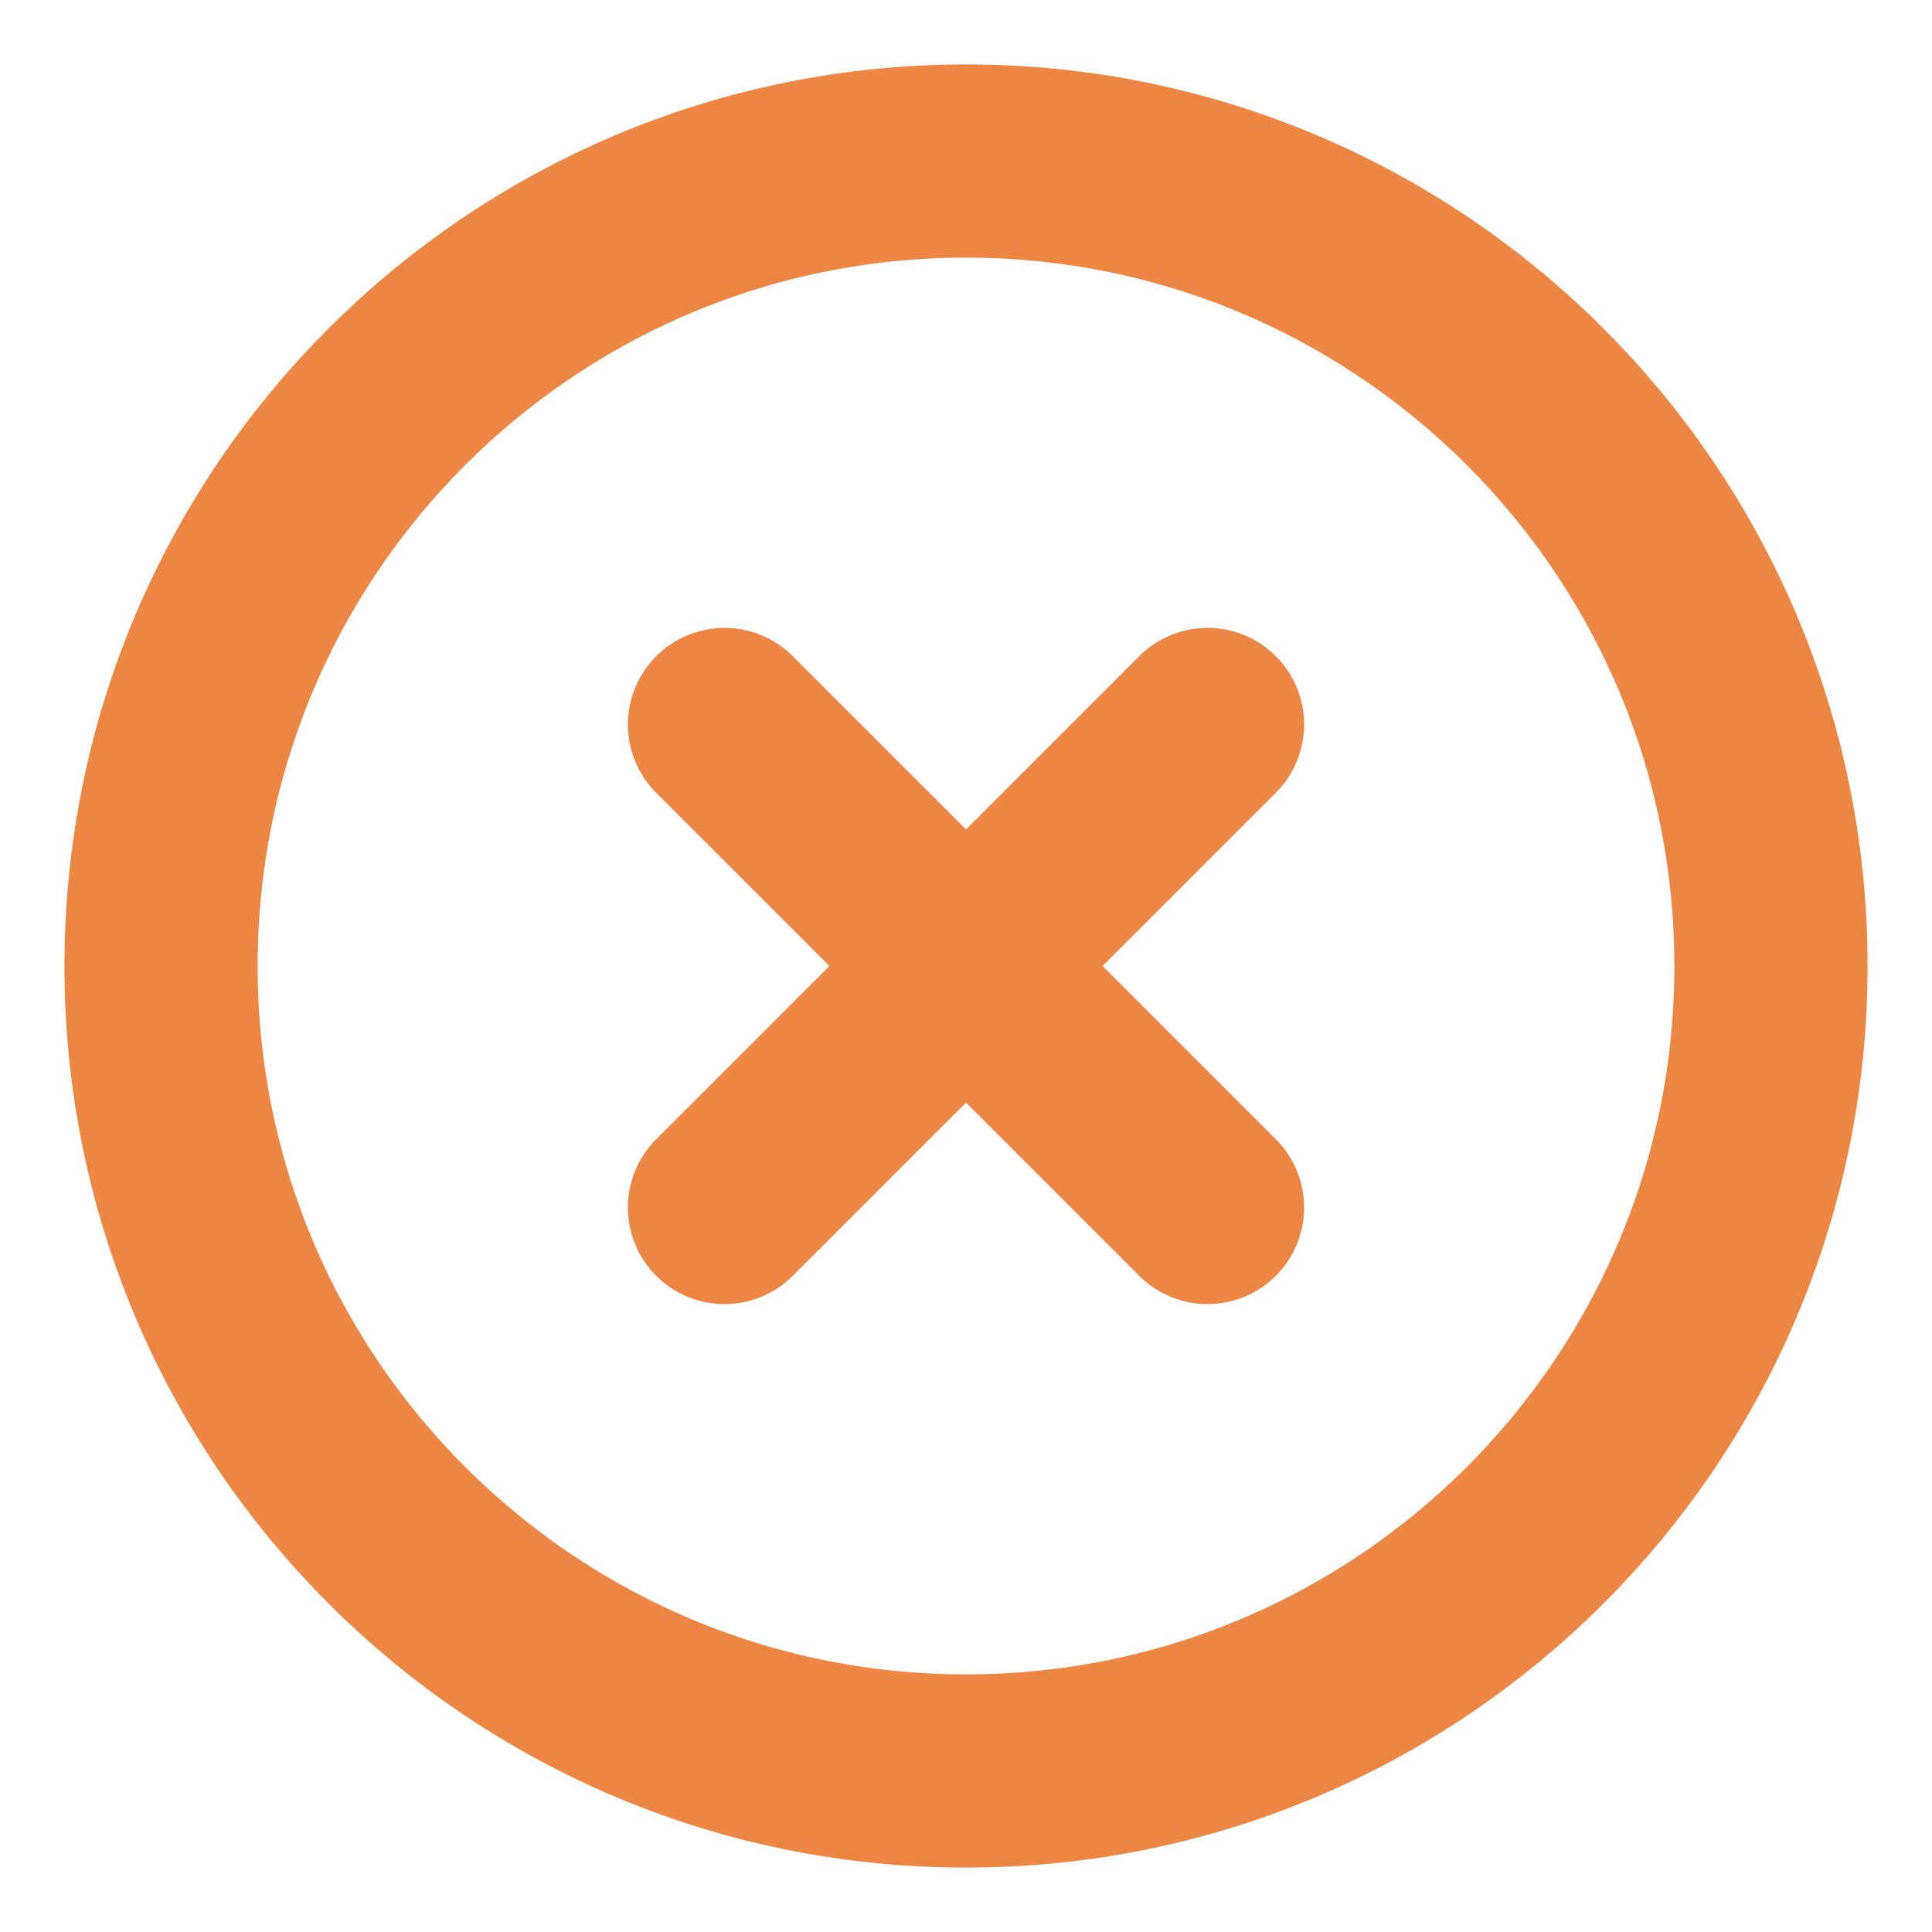 <svg width="20" height="20" viewBox="0 0 20 20" fill="none" xmlns="http://www.w3.org/2000/svg">
<path d="M10 18.333C14.602 18.333 18.333 14.602 18.333 10C18.333 5.398 14.602 1.667 10 1.667C5.398 1.667 1.667 5.398 1.667 10C1.667 14.602 5.398 18.333 10 18.333Z" stroke="#EE8643" stroke-width="2" stroke-linecap="round" stroke-linejoin="round"/>
<path d="M12.5 7.5L7.5 12.5" stroke="#EE8643" stroke-width="2" stroke-linecap="round" stroke-linejoin="round"/>
<path d="M7.5 7.5L12.5 12.5" stroke="#EE8643" stroke-width="2" stroke-linecap="round" stroke-linejoin="round"/>
</svg>
